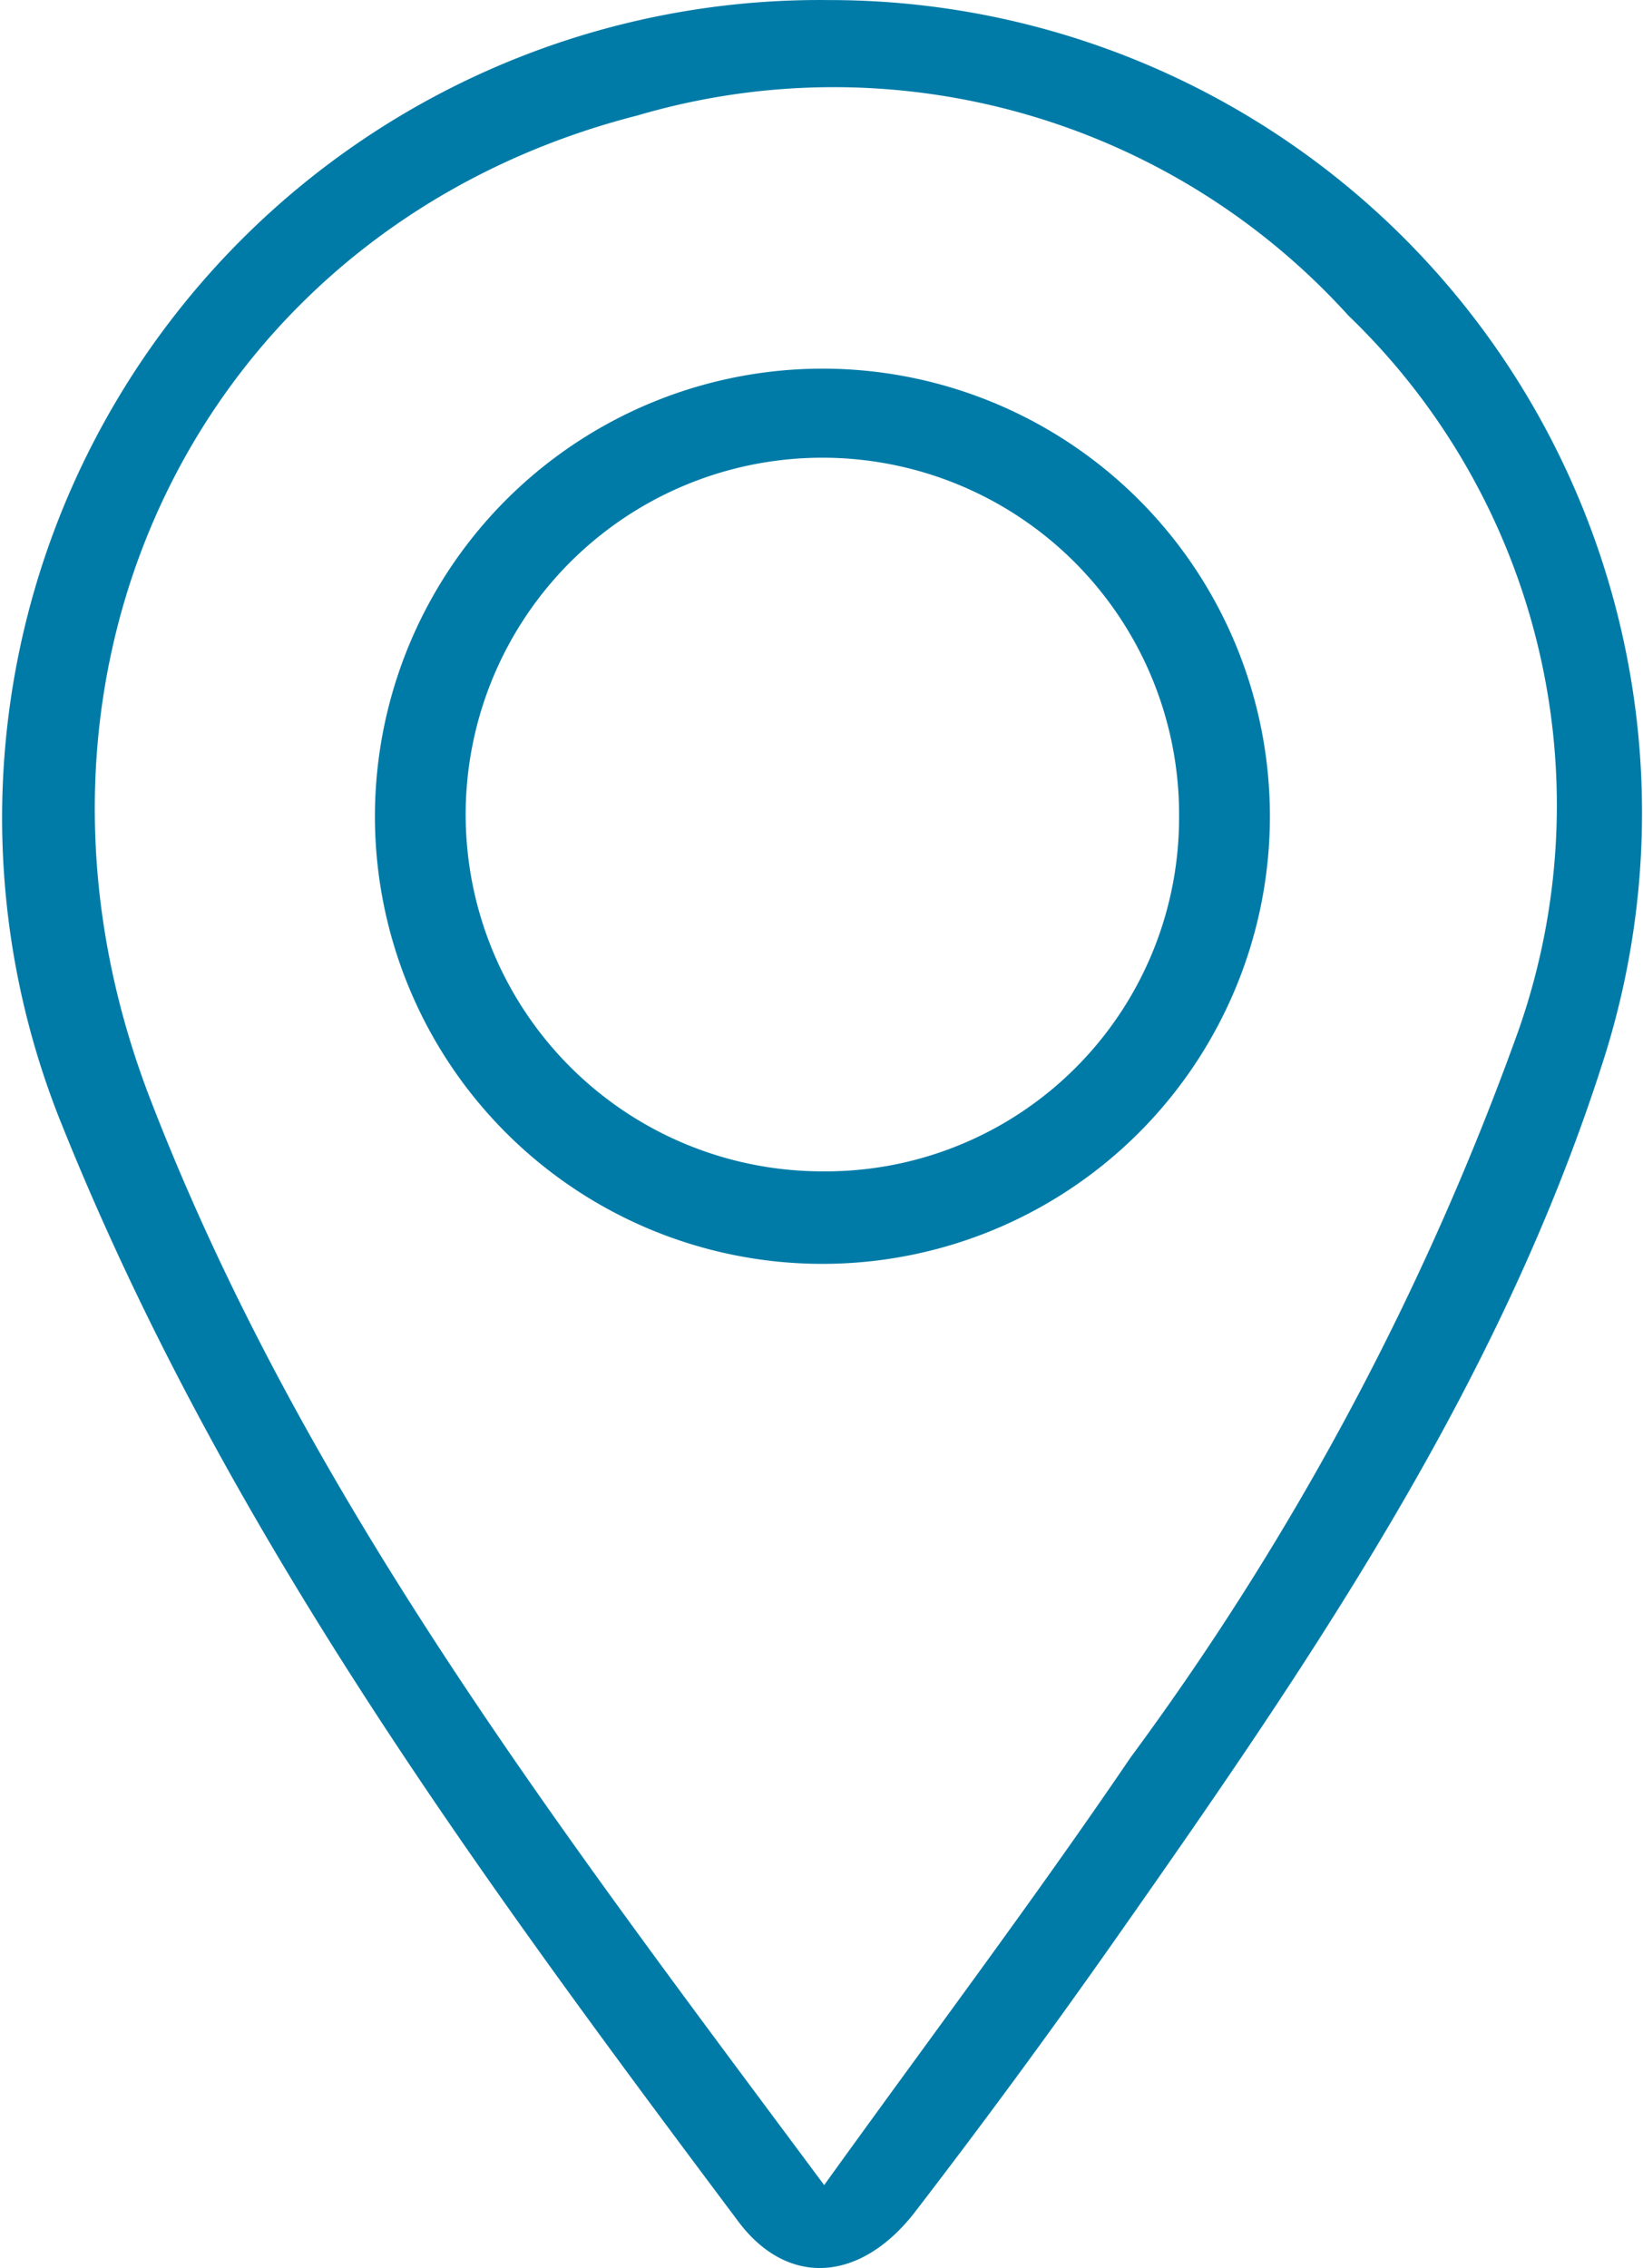 <svg xmlns="http://www.w3.org/2000/svg" width="22.463" height="30.999" viewBox="0 0 22.463 30.999">
  <g id="location" transform="translate(-738.406 -295.94)">
    <path id="Path_3146" data-name="Path 3146" d="M749.74,295.941a11.107,11.107,0,0,1,10.6,14.452c-1.411,4.46-4.03,8.273-6.685,12.054q-1.326,1.888-2.733,3.718c-.738.962-1.739,1.05-2.423.137-3.551-4.741-7.059-9.5-9.282-15.076A11.178,11.178,0,0,1,749.74,295.941Zm-.066,29.865c1.472-2.046,2.876-3.912,4.187-5.842a38.725,38.725,0,0,0,5.3-9.924,9.286,9.286,0,0,0-2.321-9.788,9.493,9.493,0,0,0-9.714-2.735c-5.928,1.511-8.935,7.558-6.668,13.439C742.557,316.4,746.084,320.975,749.674,325.806Z" transform="translate(0 0)" fill="#007ba7"/>
    <path id="Path_3147" data-name="Path 3147" d="M766.81,317.774a6.118,6.118,0,1,1-6.192,6.1A6.123,6.123,0,0,1,766.81,317.774Zm-.073,10.971a4.832,4.832,0,0,0,4.875-4.8,4.877,4.877,0,1,0-4.875,4.8Z" transform="translate(-17.086 -16.795)" fill="#007ba7"/>
  </g>
</svg>
